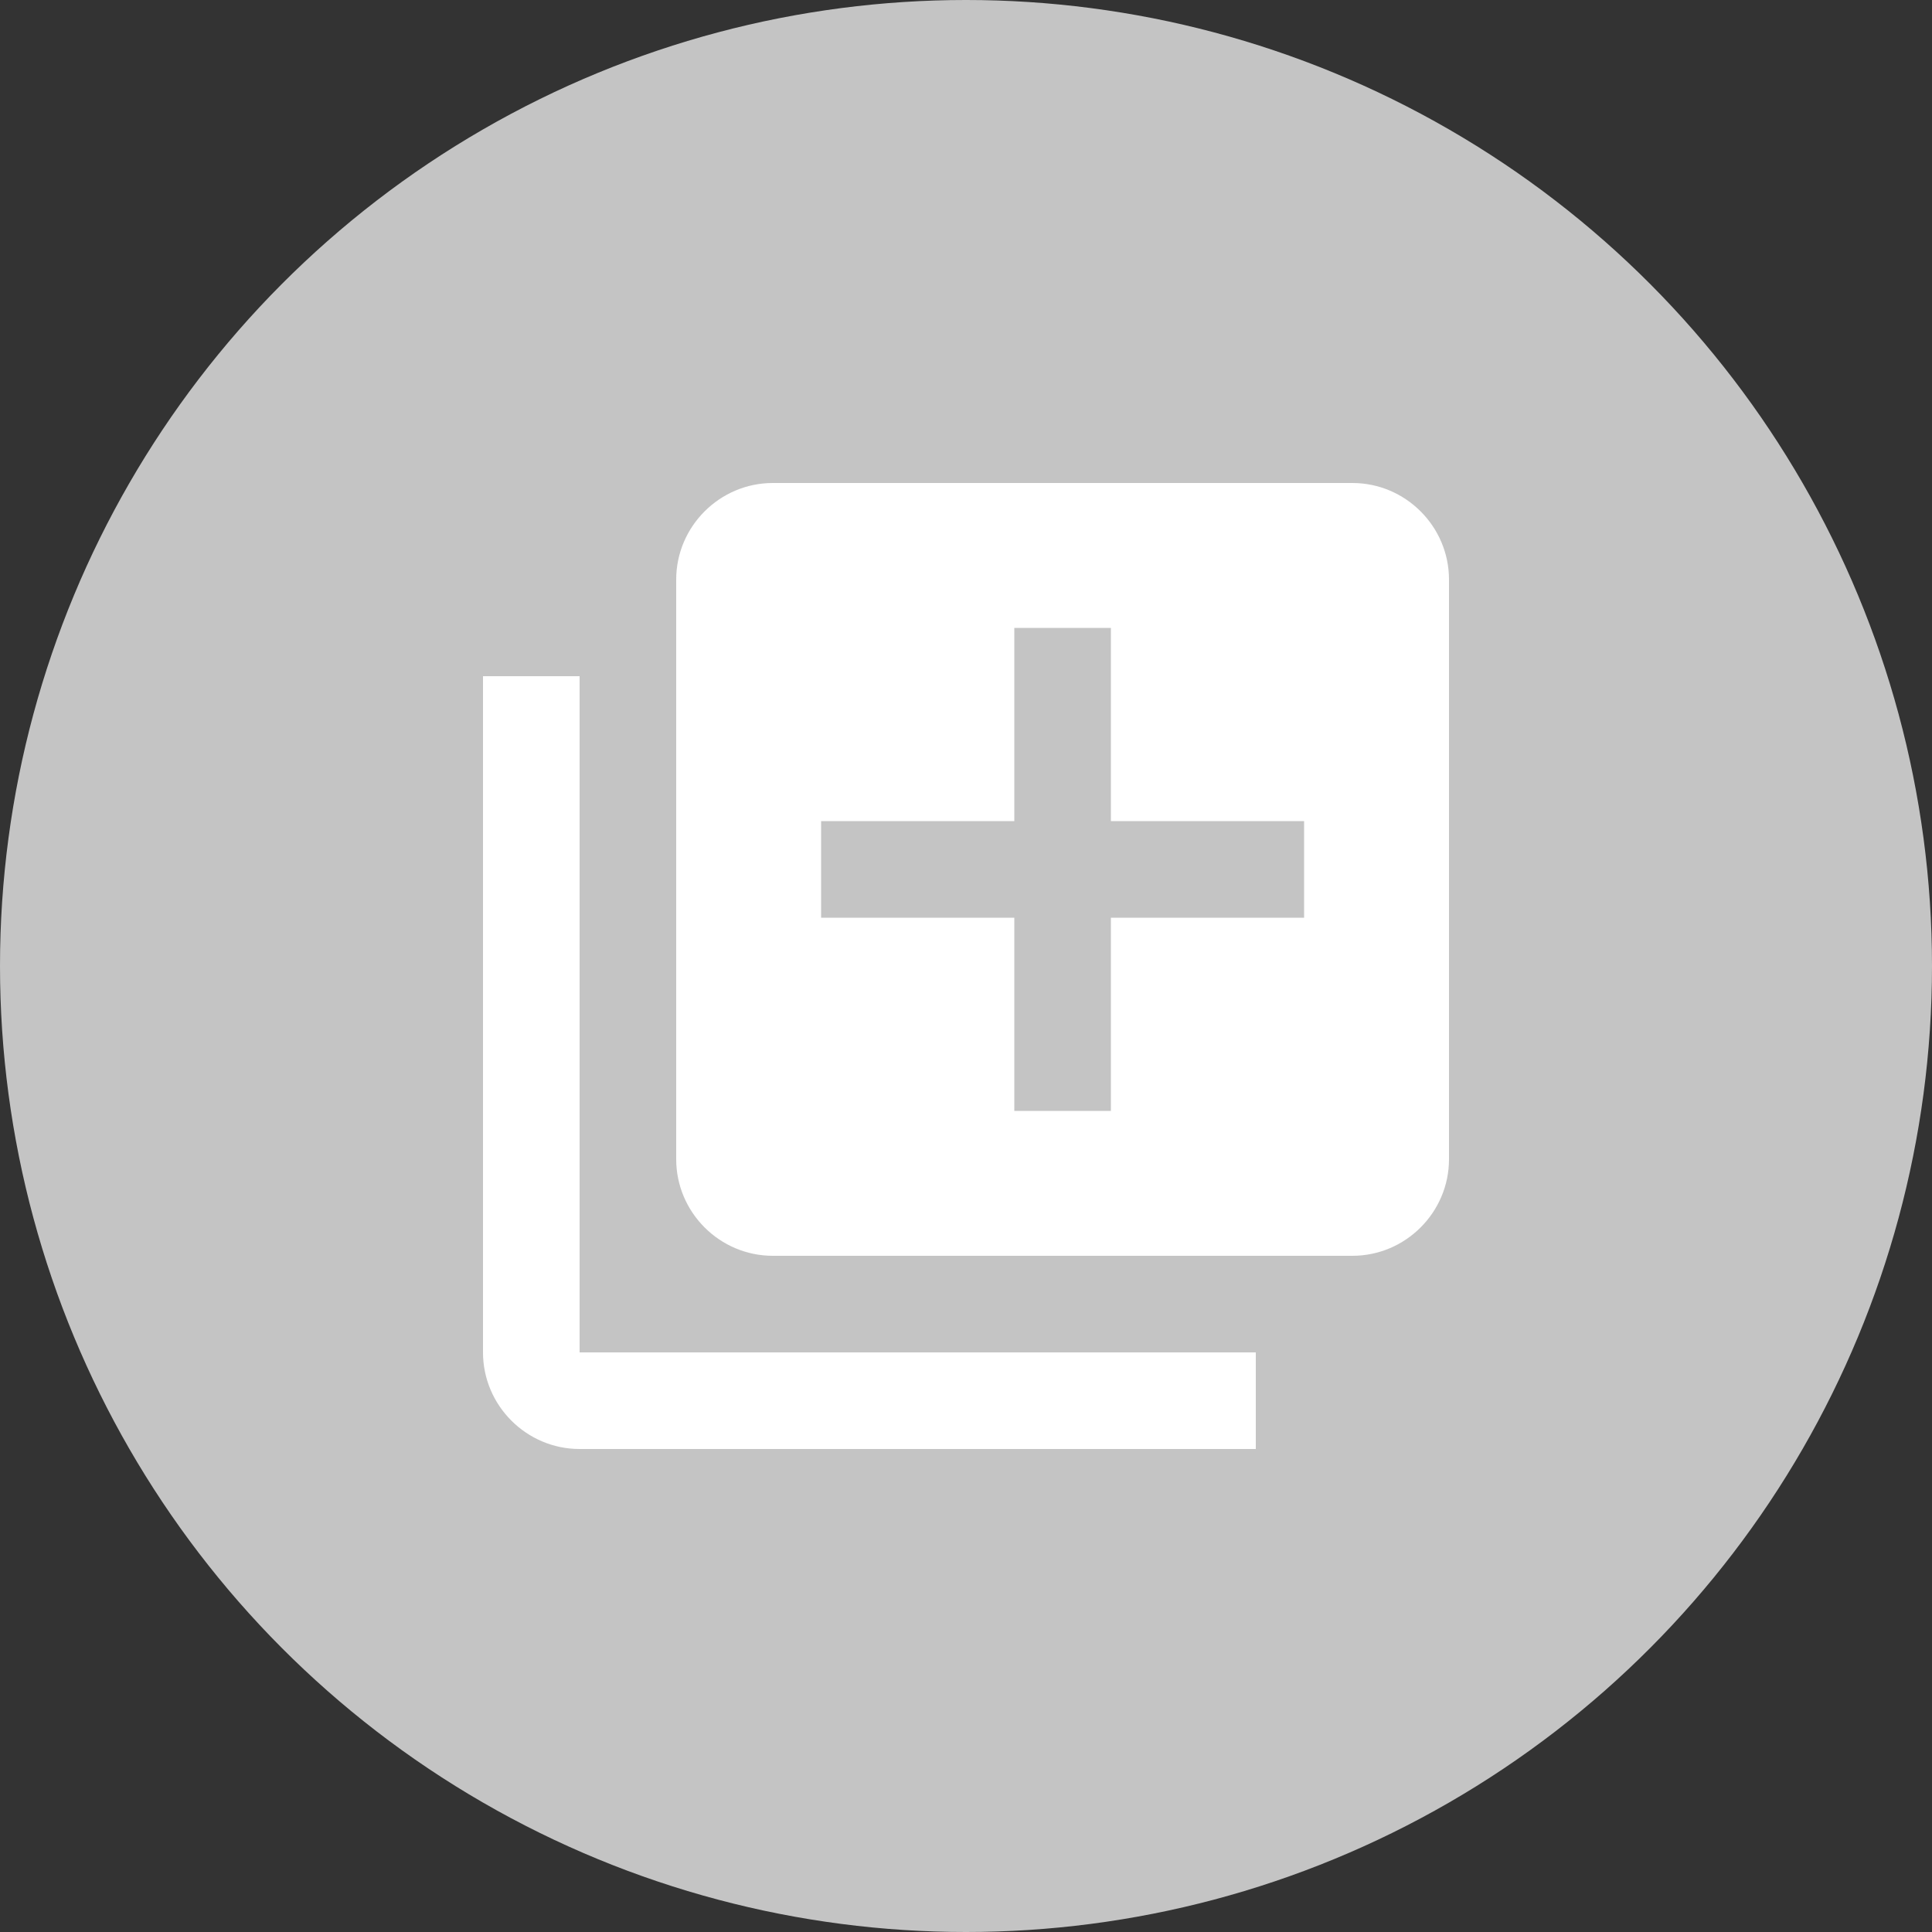 <svg width="20" height="20" viewBox="0 0 20 20" fill="none" xmlns="http://www.w3.org/2000/svg">
<rect x="0" y="0" width="20" height="20" fill="#333333" stroke="none"/>
<circle cx="10" cy="10" r="10" fill="#C4C4C4"/>
<path d="M6 7H5V14C5 14.55 5.45 15 6 15H13V14H6V7ZM14 5H8C7.45 5 7 5.45 7 6V12C7 12.55 7.45 13 8 13H14C14.55 13 15 12.55 15 12V6C15 5.45 14.55 5 14 5ZM13.5 9.5H11.5V11.5H10.5V9.5H8.5V8.5H10.5V6.5H11.5V8.5H13.5V9.5Z" fill="white"/>
</svg>
